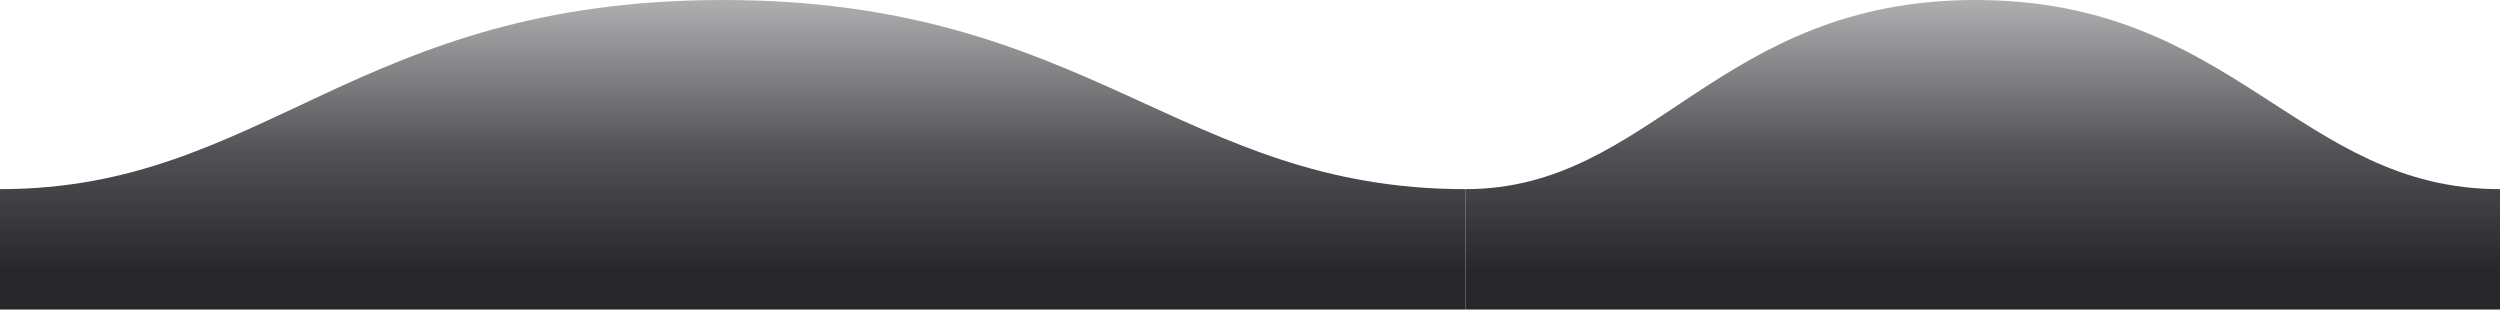 <svg xmlns="http://www.w3.org/2000/svg" xmlns:xlink="http://www.w3.org/1999/xlink" viewBox="0 0 190.2 23.55"><defs><style>.cls-1{fill:url(#linear-gradient);}.cls-2{fill:url(#linear-gradient-2);}</style><linearGradient id="linear-gradient" x1="-419.15" y1="295.53" x2="-419.15" y2="295.4" gradientTransform="translate(-670580.48 58512.05) rotate(180) scale(1600 198)" gradientUnits="userSpaceOnUse"><stop offset="0" stop-color="#26262b" stop-opacity="0.25"/><stop offset="0" stop-color="#26262b" stop-opacity="0.25"/><stop offset="0.57" stop-color="#26262b" stop-opacity="0.8"/><stop offset="0.92" stop-color="#26262b"/></linearGradient><linearGradient id="linear-gradient-2" x1="-419.21" y1="295.53" x2="-419.21" y2="295.4" xlink:href="#linear-gradient"/></defs><title>Asset 2</title><g id="Layer_2" data-name="Layer 2"><g id="Layer_2-2" data-name="Layer 2"><path class="cls-1" d="M111.5,14.39C89.83,14.39,82.94,0,55,0S20.14,14.39,0,14.39v9.16H111.5Z"/><path class="cls-2" d="M190.2,14.39C174.9,14.39,170,0,150.31,0S125.72,14.39,111.5,14.39v9.16h78.7Z"/></g></g></svg>